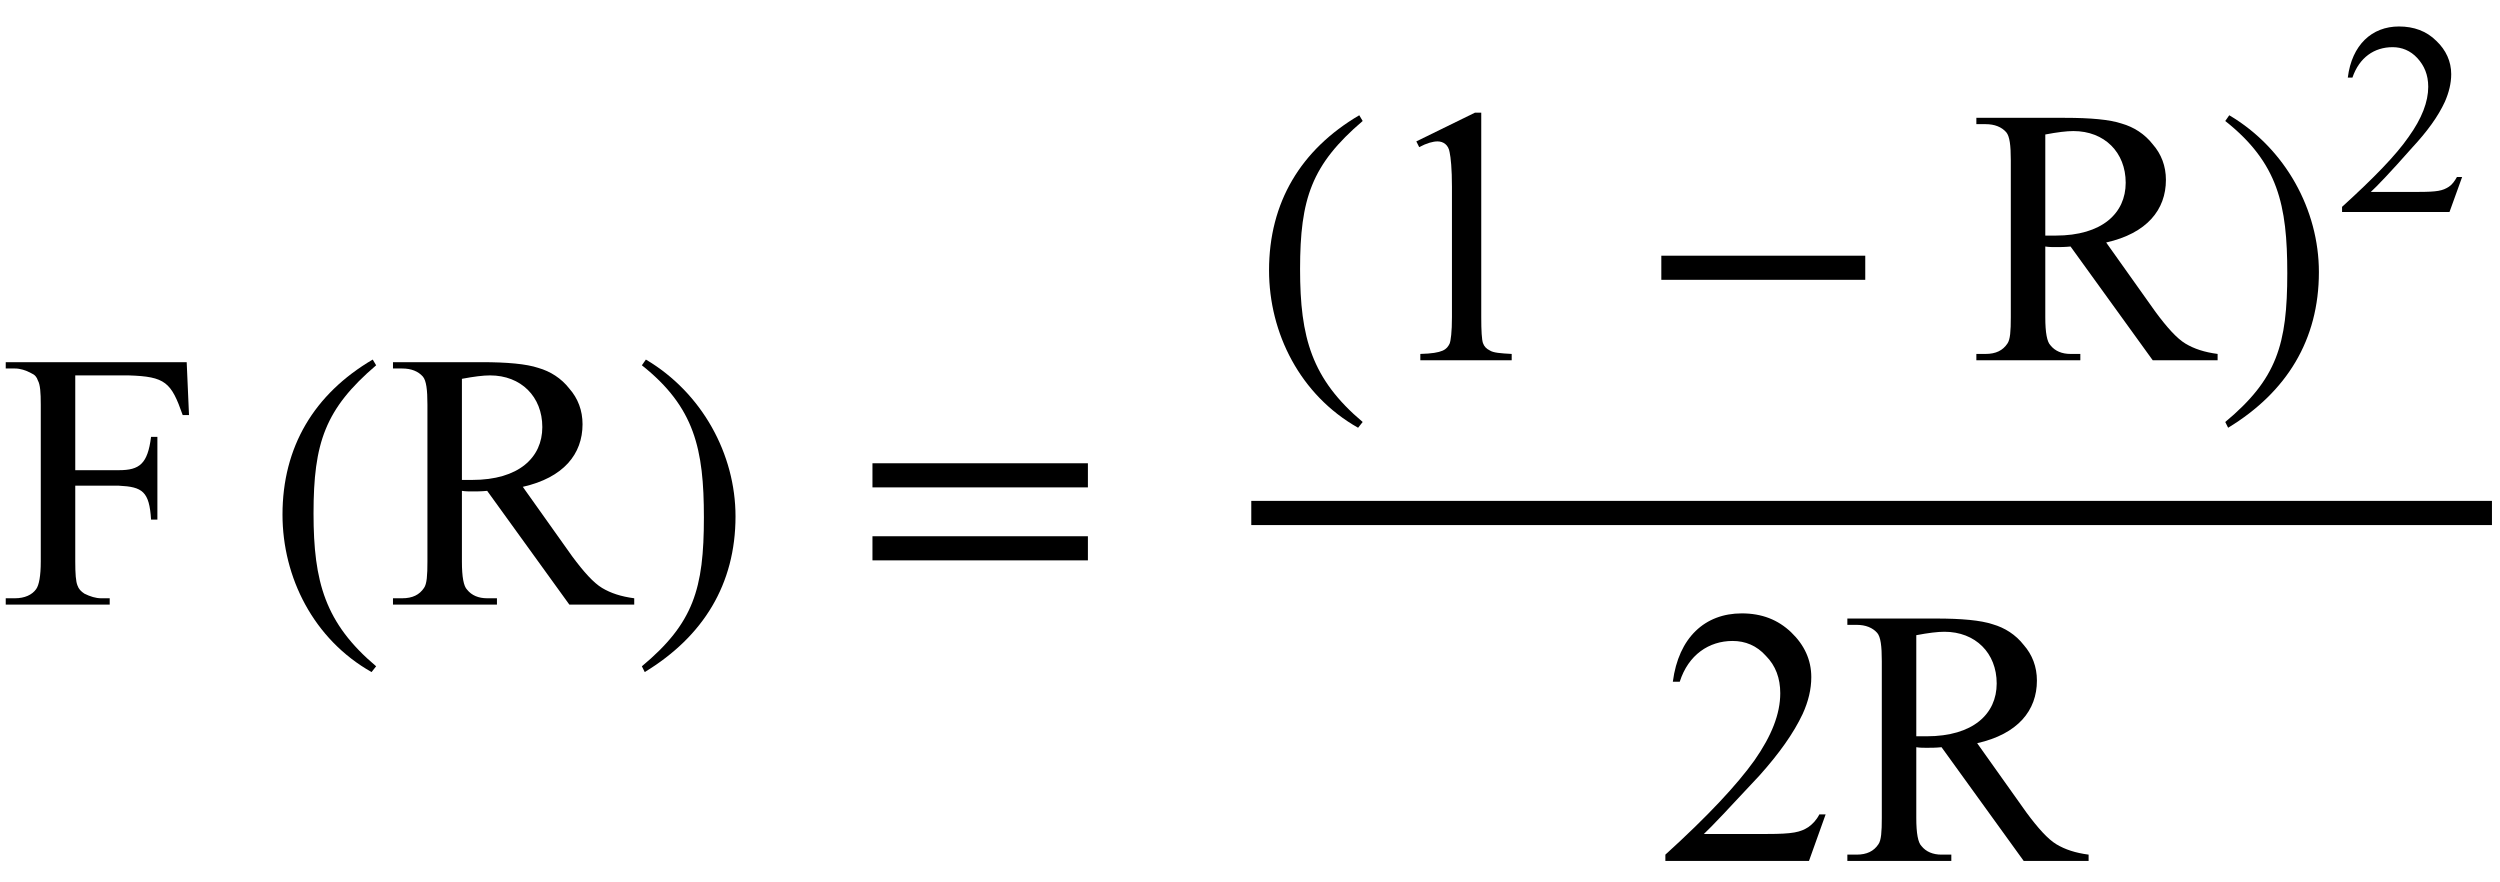 <?xml version="1.0" encoding="UTF-8"?>
<svg xmlns="http://www.w3.org/2000/svg" xmlns:xlink="http://www.w3.org/1999/xlink" width="68pt" height="24pt" viewBox="0 0 68 24" version="1.1">
<defs>
<g>
<symbol overflow="visible" id="glyph0-0">
<path style="stroke:none;" d="M 1.391 0 L 6.375 0 L 6.375 -6.234 L 1.391 -6.234 Z M 1.531 -0.156 L 1.531 -6.078 L 6.203 -6.078 L 6.203 -0.156 Z M 1.531 -0.156 "/>
</symbol>
<symbol overflow="visible" id="glyph0-1">
<path style="stroke:none;" d="M 2.047 -6.234 L 3.5 -6.234 C 4.5 -6.203 4.656 -6.047 4.969 -5.156 L 5.141 -5.156 L 5.078 -6.594 L 0.156 -6.594 L 0.156 -6.422 L 0.406 -6.422 C 0.547 -6.422 0.703 -6.375 0.844 -6.297 C 0.953 -6.25 1 -6.188 1.031 -6.094 C 1.094 -5.984 1.109 -5.766 1.109 -5.438 L 1.109 -1.172 C 1.109 -0.781 1.062 -0.531 0.984 -0.422 C 0.875 -0.266 0.672 -0.172 0.406 -0.172 L 0.156 -0.172 L 0.156 0 L 2.984 0 L 2.984 -0.172 L 2.75 -0.172 C 2.609 -0.172 2.453 -0.219 2.297 -0.297 C 2.203 -0.359 2.141 -0.422 2.109 -0.516 C 2.062 -0.625 2.047 -0.844 2.047 -1.172 L 2.047 -3.234 L 3.234 -3.234 C 3.875 -3.203 4.062 -3.078 4.109 -2.312 L 4.281 -2.312 L 4.281 -4.562 L 4.109 -4.562 C 4.016 -3.828 3.797 -3.656 3.234 -3.656 L 2.047 -3.656 Z M 2.047 -6.234 "/>
</symbol>
<symbol overflow="visible" id="glyph0-2">
<path style="stroke:none;" d="M 6.734 0 L 6.734 -0.172 C 6.375 -0.219 6.094 -0.312 5.859 -0.453 C 5.625 -0.594 5.359 -0.891 5.047 -1.312 L 3.703 -3.203 C 4.812 -3.453 5.328 -4.094 5.328 -4.906 C 5.328 -5.281 5.203 -5.609 4.969 -5.875 C 4.75 -6.156 4.453 -6.344 4.125 -6.438 C 3.797 -6.547 3.281 -6.594 2.578 -6.594 L 0.172 -6.594 L 0.172 -6.422 L 0.422 -6.422 C 0.672 -6.422 0.859 -6.344 0.984 -6.203 C 1.078 -6.094 1.109 -5.844 1.109 -5.438 L 1.109 -1.172 C 1.109 -0.797 1.094 -0.562 1.016 -0.453 C 0.891 -0.266 0.703 -0.172 0.422 -0.172 L 0.172 -0.172 L 0.172 0 L 3 0 L 3 -0.172 L 2.734 -0.172 C 2.5 -0.172 2.312 -0.25 2.188 -0.406 C 2.094 -0.5 2.047 -0.75 2.047 -1.172 L 2.047 -3.094 C 2.141 -3.078 2.25 -3.078 2.328 -3.078 C 2.438 -3.078 2.578 -3.078 2.734 -3.094 L 4.969 0 Z M 2.047 -3.391 L 2.047 -6.141 C 2.375 -6.203 2.625 -6.234 2.812 -6.234 C 3.656 -6.234 4.234 -5.656 4.234 -4.828 C 4.234 -4 3.594 -3.391 2.328 -3.391 Z M 2.047 -3.391 "/>
</symbol>
<symbol overflow="visible" id="glyph0-3">
<path style="stroke:none;" d="M 1.172 -5.953 L 1.25 -5.797 C 1.453 -5.906 1.625 -5.953 1.75 -5.953 C 1.906 -5.953 2.047 -5.859 2.078 -5.656 C 2.109 -5.516 2.141 -5.203 2.141 -4.719 L 2.141 -1.172 C 2.141 -0.766 2.109 -0.531 2.078 -0.453 C 2 -0.297 1.906 -0.188 1.281 -0.172 L 1.281 0 L 3.766 0 L 3.766 -0.172 C 3.469 -0.188 3.266 -0.203 3.172 -0.266 C 3.078 -0.312 3.016 -0.375 2.984 -0.469 C 2.953 -0.562 2.938 -0.797 2.938 -1.172 L 2.938 -6.734 L 2.766 -6.734 Z M 1.172 -5.953 "/>
</symbol>
<symbol overflow="visible" id="glyph0-4">
<path style="stroke:none;" d="M 4.562 -1.266 L 4.391 -1.266 C 4.312 -1.109 4.203 -1 4.094 -0.922 C 3.875 -0.781 3.672 -0.734 2.969 -0.734 L 1.25 -0.734 C 1.453 -0.922 1.953 -1.453 2.766 -2.328 C 3.297 -2.922 3.688 -3.469 3.938 -4 C 4.094 -4.344 4.172 -4.672 4.172 -5 C 4.172 -5.469 3.984 -5.875 3.625 -6.219 C 3.266 -6.562 2.828 -6.734 2.281 -6.734 C 1.281 -6.734 0.562 -6.078 0.406 -4.875 L 0.594 -4.875 C 0.828 -5.609 1.391 -5.984 2.031 -5.984 C 2.375 -5.984 2.688 -5.859 2.938 -5.578 C 3.203 -5.312 3.328 -4.969 3.328 -4.562 C 3.328 -4 3.094 -3.406 2.625 -2.734 C 2.156 -2.078 1.359 -1.219 0.203 -0.172 L 0.203 0 L 4.109 0 Z M 4.562 -1.266 "/>
</symbol>
<symbol overflow="visible" id="glyph1-0">
<path style="stroke:none;" d=""/>
</symbol>
<symbol overflow="visible" id="glyph1-1">
<path style="stroke:none;" d="M 3.031 1.609 C 1.641 0.438 1.328 -0.688 1.328 -2.547 C 1.328 -4.469 1.641 -5.391 3.031 -6.578 L 2.938 -6.734 C 1.344 -5.797 0.484 -4.359 0.484 -2.516 C 0.484 -0.812 1.328 0.875 2.906 1.766 Z M 3.031 1.609 "/>
</symbol>
<symbol overflow="visible" id="glyph1-2">
<path style="stroke:none;" d="M 0.297 -6.578 C 1.734 -5.438 1.984 -4.297 1.984 -2.438 C 1.984 -0.5 1.703 0.438 0.297 1.609 L 0.375 1.766 C 1.969 0.797 2.844 -0.625 2.844 -2.469 C 2.844 -4.156 1.938 -5.828 0.406 -6.734 Z M 0.297 -6.578 "/>
</symbol>
<symbol overflow="visible" id="glyph1-3">
<path style="stroke:none;" d="M 6.344 -3.188 L 6.344 -3.844 L 0.484 -3.844 L 0.484 -3.188 Z M 6.344 -1.203 L 6.344 -1.859 L 0.484 -1.859 L 0.484 -1.203 Z M 6.344 -1.203 "/>
</symbol>
<symbol overflow="visible" id="glyph1-4">
<path style="stroke:none;" d="M 6.188 -2.188 L 6.188 -2.844 L 0.641 -2.844 L 0.641 -2.188 Z M 6.188 -2.188 "/>
</symbol>
<symbol overflow="visible" id="glyph2-0">
<path style="stroke:none;" d="M 1.031 0 L 4.766 0 L 4.766 -4.672 L 1.031 -4.672 Z M 1.156 -0.125 L 1.156 -4.547 L 4.656 -4.547 L 4.656 -0.125 Z M 1.156 -0.125 "/>
</symbol>
<symbol overflow="visible" id="glyph2-1">
<path style="stroke:none;" d="M 3.422 -0.953 L 3.281 -0.953 C 3.219 -0.844 3.156 -0.75 3.062 -0.688 C 2.891 -0.578 2.75 -0.547 2.219 -0.547 L 0.938 -0.547 C 1.094 -0.688 1.469 -1.078 2.062 -1.75 C 2.469 -2.188 2.766 -2.594 2.953 -3 C 3.062 -3.25 3.125 -3.5 3.125 -3.75 C 3.125 -4.094 2.984 -4.406 2.719 -4.656 C 2.453 -4.922 2.109 -5.047 1.703 -5.047 C 0.969 -5.047 0.422 -4.547 0.312 -3.656 L 0.438 -3.656 C 0.625 -4.203 1.031 -4.484 1.531 -4.484 C 1.781 -4.484 2.016 -4.391 2.203 -4.188 C 2.391 -3.984 2.5 -3.734 2.5 -3.406 C 2.5 -3 2.328 -2.547 1.969 -2.047 C 1.625 -1.547 1.016 -0.922 0.156 -0.141 L 0.156 0 L 3.078 0 Z M 3.422 -0.953 "/>
</symbol>
</g>
</defs>
<g id="surface1">
<g style="fill:rgb(0%,0%,0%);fill-opacity:1;">
  <use xlink:href="#glyph0-1" x="0" y="16.445"/>
</g>
<g style="fill:rgb(0%,0%,0%);fill-opacity:1;">
  <use xlink:href="#glyph1-1" x="7.2" y="16.514"/>
</g>
<g style="fill:rgb(0%,0%,0%);fill-opacity:1;">
  <use xlink:href="#glyph0-2" x="10.517" y="16.445"/>
</g>
<g style="fill:rgb(0%,0%,0%);fill-opacity:1;">
  <use xlink:href="#glyph1-2" x="17.162" y="16.514"/>
</g>
<g style="fill:rgb(0%,0%,0%);fill-opacity:1;">
  <use xlink:href="#glyph1-3" x="23.247" y="16.445"/>
</g>
<g style="fill:rgb(0%,0%,0%);fill-opacity:1;">
  <use xlink:href="#glyph1-1" x="34.034" y="9.869"/>
</g>
<g style="fill:rgb(0%,0%,0%);fill-opacity:1;">
  <use xlink:href="#glyph0-3" x="37.352" y="9.799"/>
</g>
<g style="fill:rgb(0%,0%,0%);fill-opacity:1;">
  <use xlink:href="#glyph1-4" x="44.547" y="9.799"/>
</g>
<g style="fill:rgb(0%,0%,0%);fill-opacity:1;">
  <use xlink:href="#glyph0-2" x="53.585" y="9.799"/>
</g>
<g style="fill:rgb(0%,0%,0%);fill-opacity:1;">
  <use xlink:href="#glyph1-2" x="60.23" y="9.869"/>
</g>
<g style="fill:rgb(0%,0%,0%);fill-opacity:1;">
  <use xlink:href="#glyph2-1" x="63.548" y="5.767"/>
</g>
<path style="fill:none;stroke-width:0.658;stroke-linecap:butt;stroke-linejoin:miter;stroke:rgb(0%,0%,0%);stroke-opacity:1;stroke-miterlimit:10;" d="M 0.001 0.001 L 33.747 0.001 " transform="matrix(1,0,0,-1,34.034,13.954)"/>
<g style="fill:rgb(0%,0%,0%);fill-opacity:1;">
  <use xlink:href="#glyph0-4" x="45.095" y="23.418"/>
  <use xlink:href="#glyph0-2" x="50.076" y="23.418"/>
</g>
</g>
</svg>
